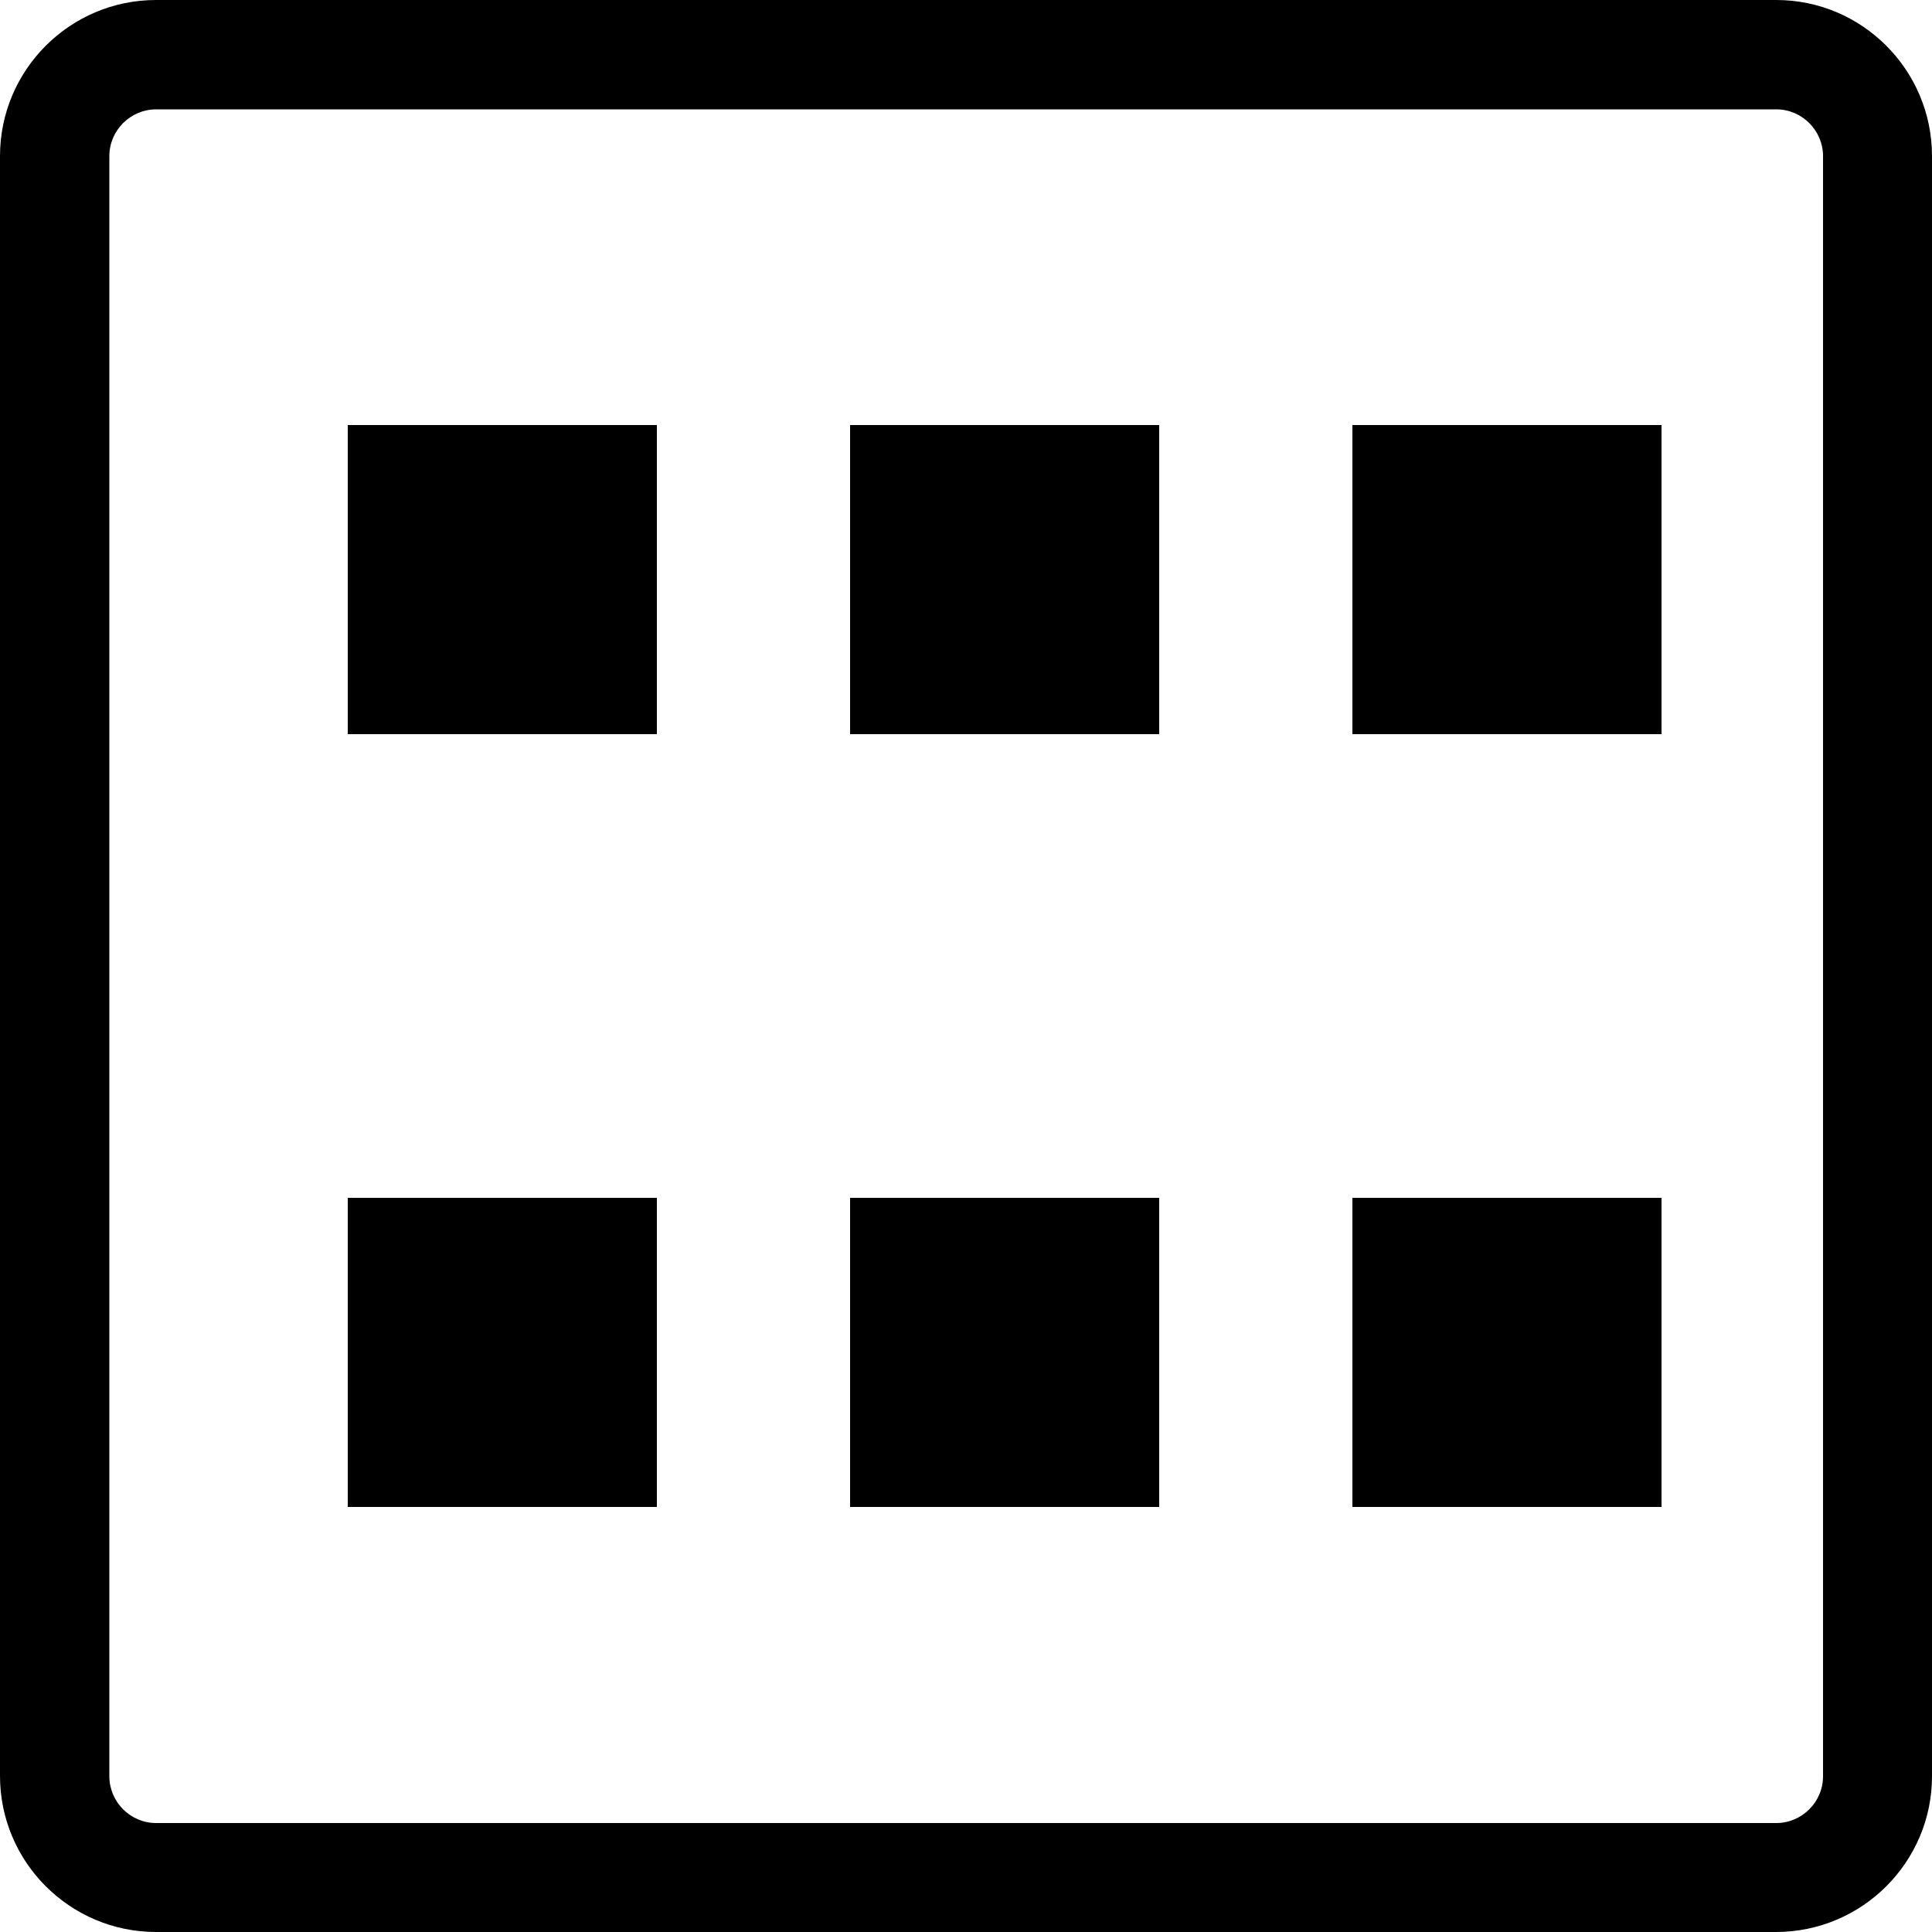 <?xml version="1.0" encoding="utf-8"?>
<!-- Generator: Adobe Illustrator 23.0.6, SVG Export Plug-In . SVG Version: 6.00 Build 0)  -->
<svg version="1.1" id="Layer_1" xmlns="http://www.w3.org/2000/svg" xmlns:xlink="http://www.w3.org/1999/xlink" x="0px" y="0px"
	 viewBox="0 0 50 50" style="enable-background:new 0 0 50 50;" xml:space="preserve">
<path d="M45.96,50H4.04C1.81,50,0,48.19,0,45.96V4.04C0,1.81,1.81,0,4.04,0h41.93C48.19,0,50,1.81,50,4.04v41.93
	C50,48.19,48.19,50,45.96,50z M4.04,2.83c-0.66,0-1.21,0.54-1.21,1.21v41.93c0,0.66,0.54,1.21,1.21,1.21h41.93
	c0.66,0,1.21-0.54,1.21-1.21V4.04c0-0.66-0.54-1.21-1.21-1.21H4.04z"/>
<g>
	<rect x="9" y="31" width="8" height="8"/>
	<rect x="22" y="31" width="8" height="8"/>
	<rect x="35" y="31" width="8" height="8"/>
</g>
<g>
	<rect x="9" y="11" width="8" height="8"/>
	<rect x="22" y="11" width="8" height="8"/>
	<rect x="35" y="11" width="8" height="8"/>
</g>
</svg>
